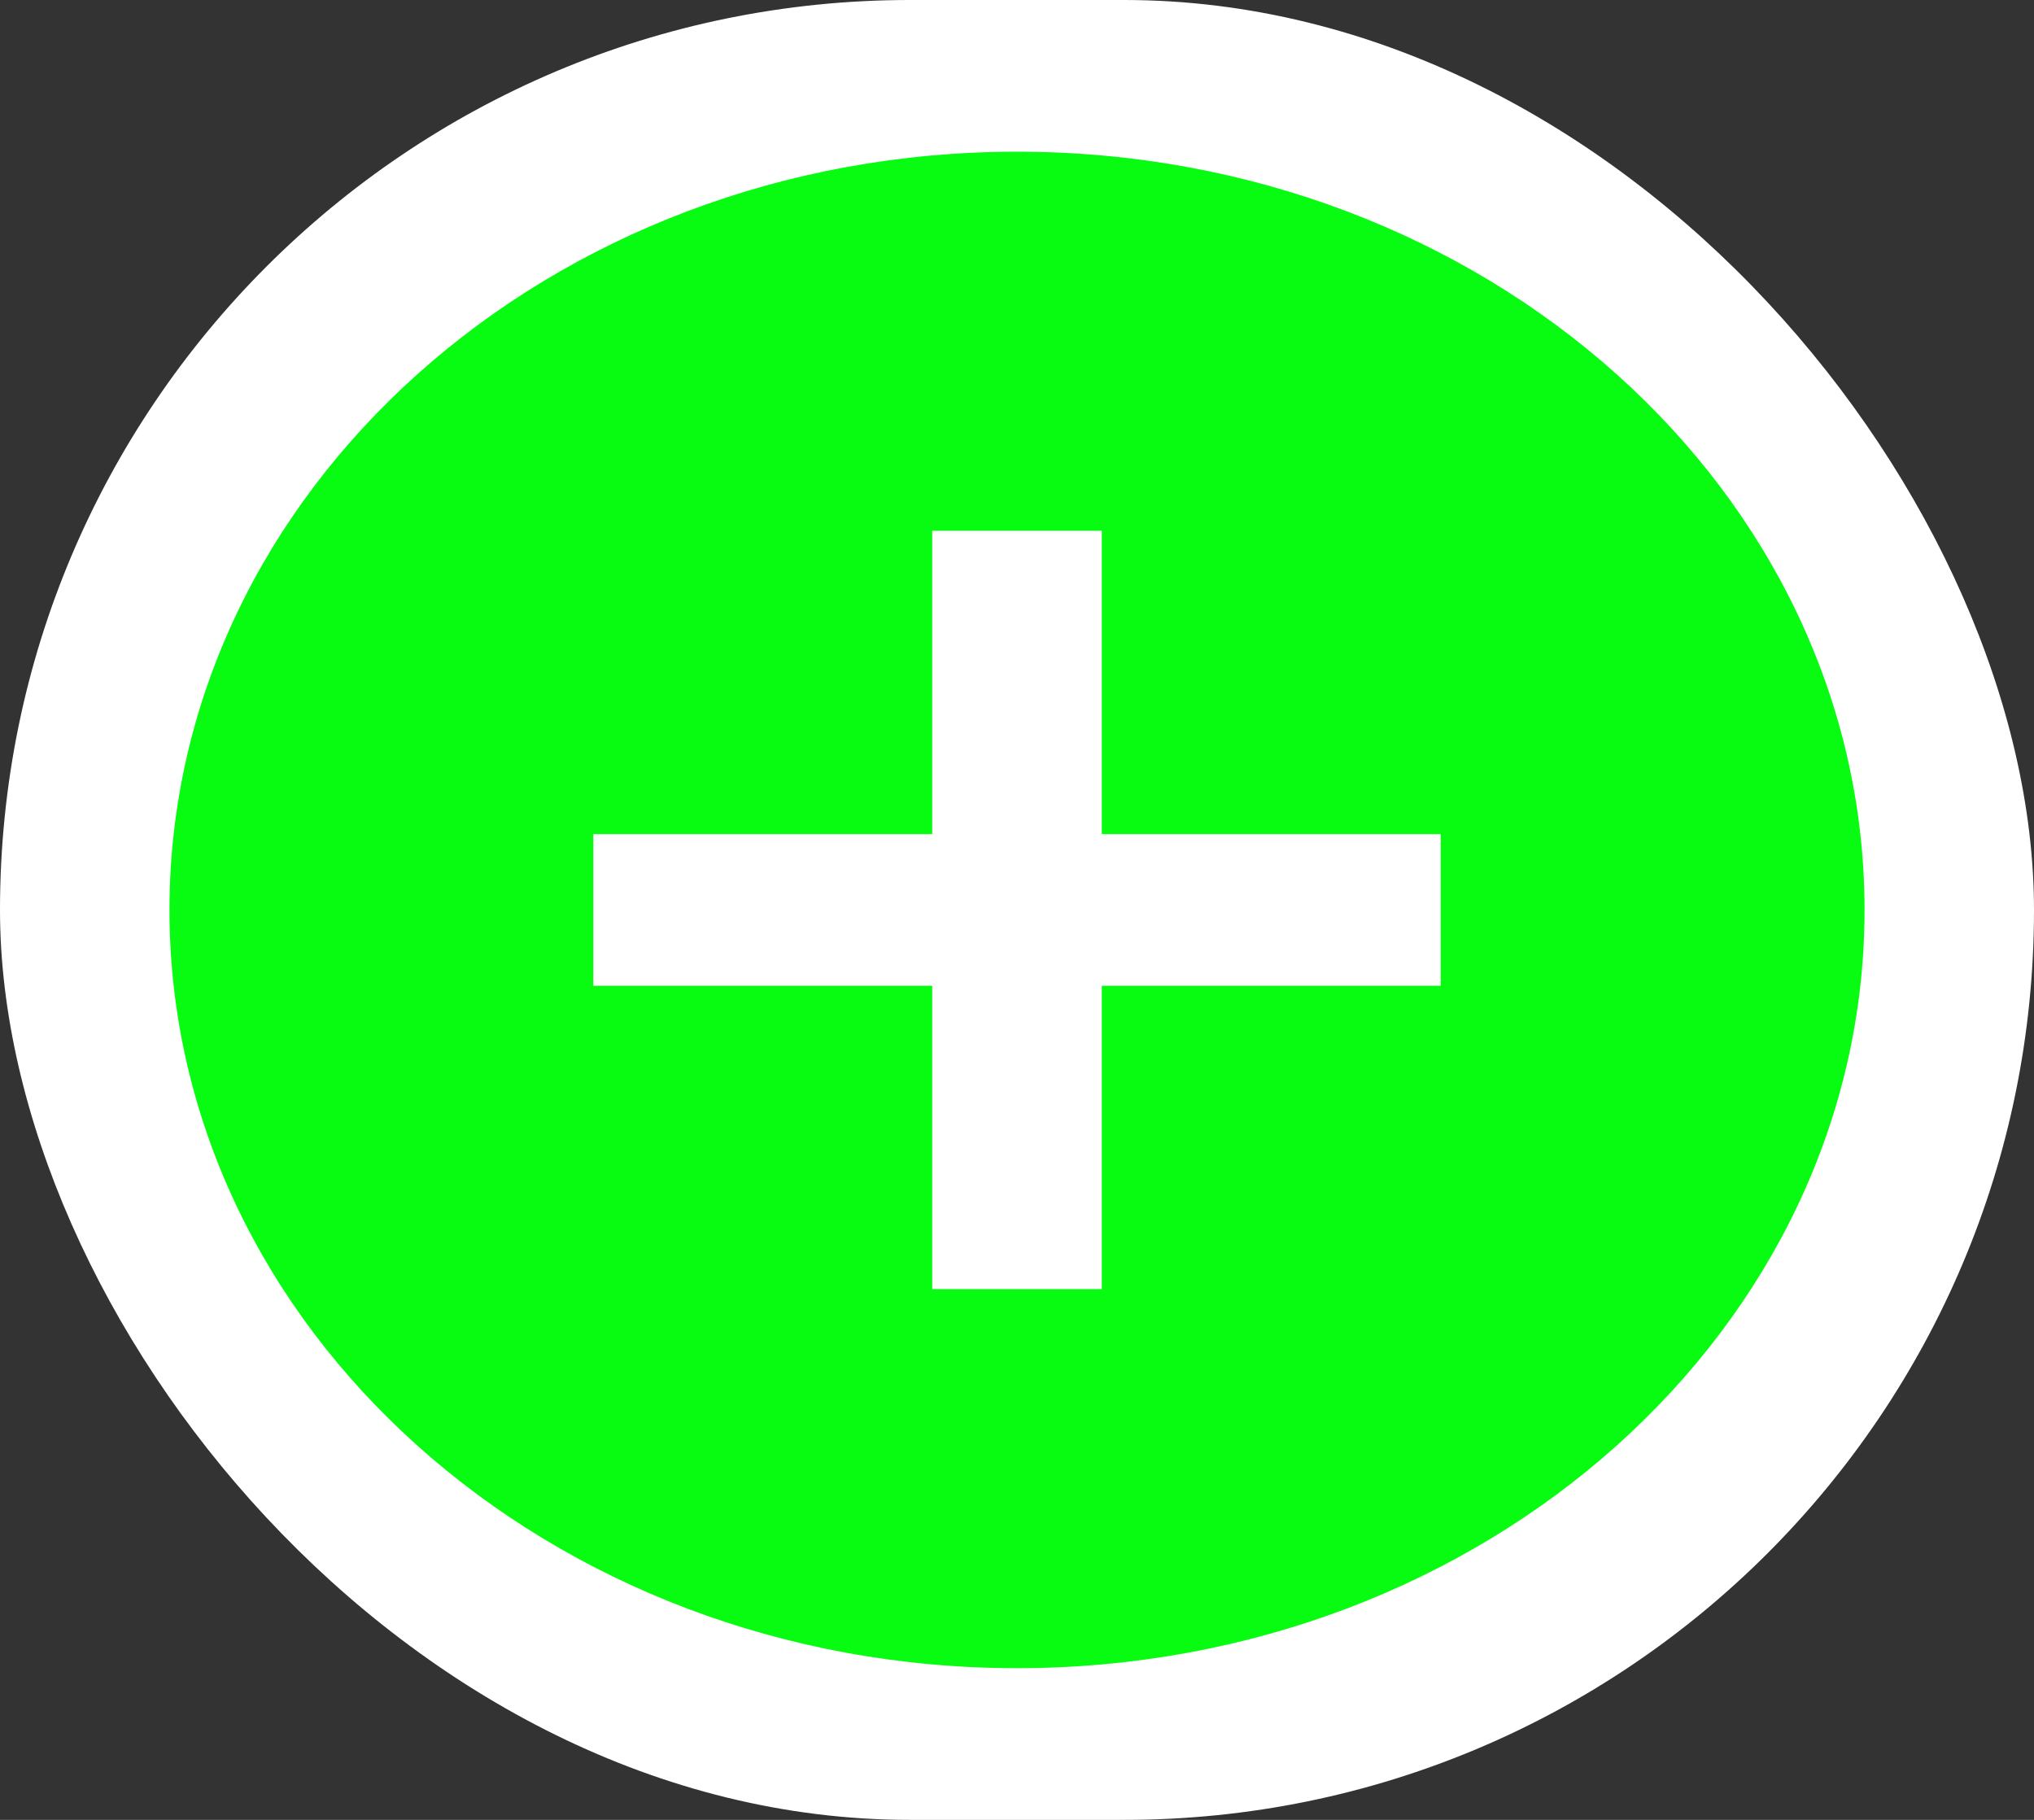 <svg width="19" height="17" viewBox="0 0 19 17" fill="none" xmlns="http://www.w3.org/2000/svg">
<rect x="0" y="0" width="19" height="17" fill="#333333" stroke="none"/>
<g clip-path="url(#clip0_180112_3100)">
<rect width="19" height="17" rx="8.5" fill="white"/>
<path d="M9.5 1.417C5.13 1.417 1.583 4.59 1.583 8.5C1.583 12.41 5.13 15.583 9.5 15.583C13.87 15.583 17.417 12.41 17.417 8.5C17.417 4.59 13.87 1.417 9.5 1.417ZM13.458 9.208H10.292V12.042H8.708V9.208H5.542V7.792H8.708V4.958H10.292V7.792H13.458V9.208Z" fill="#08FC12"/>
</g>
<defs>
<clipPath id="clip0_180112_3100">
<rect width="19" height="17" rx="8.5" fill="white"/>
</clipPath>
</defs>
</svg>
